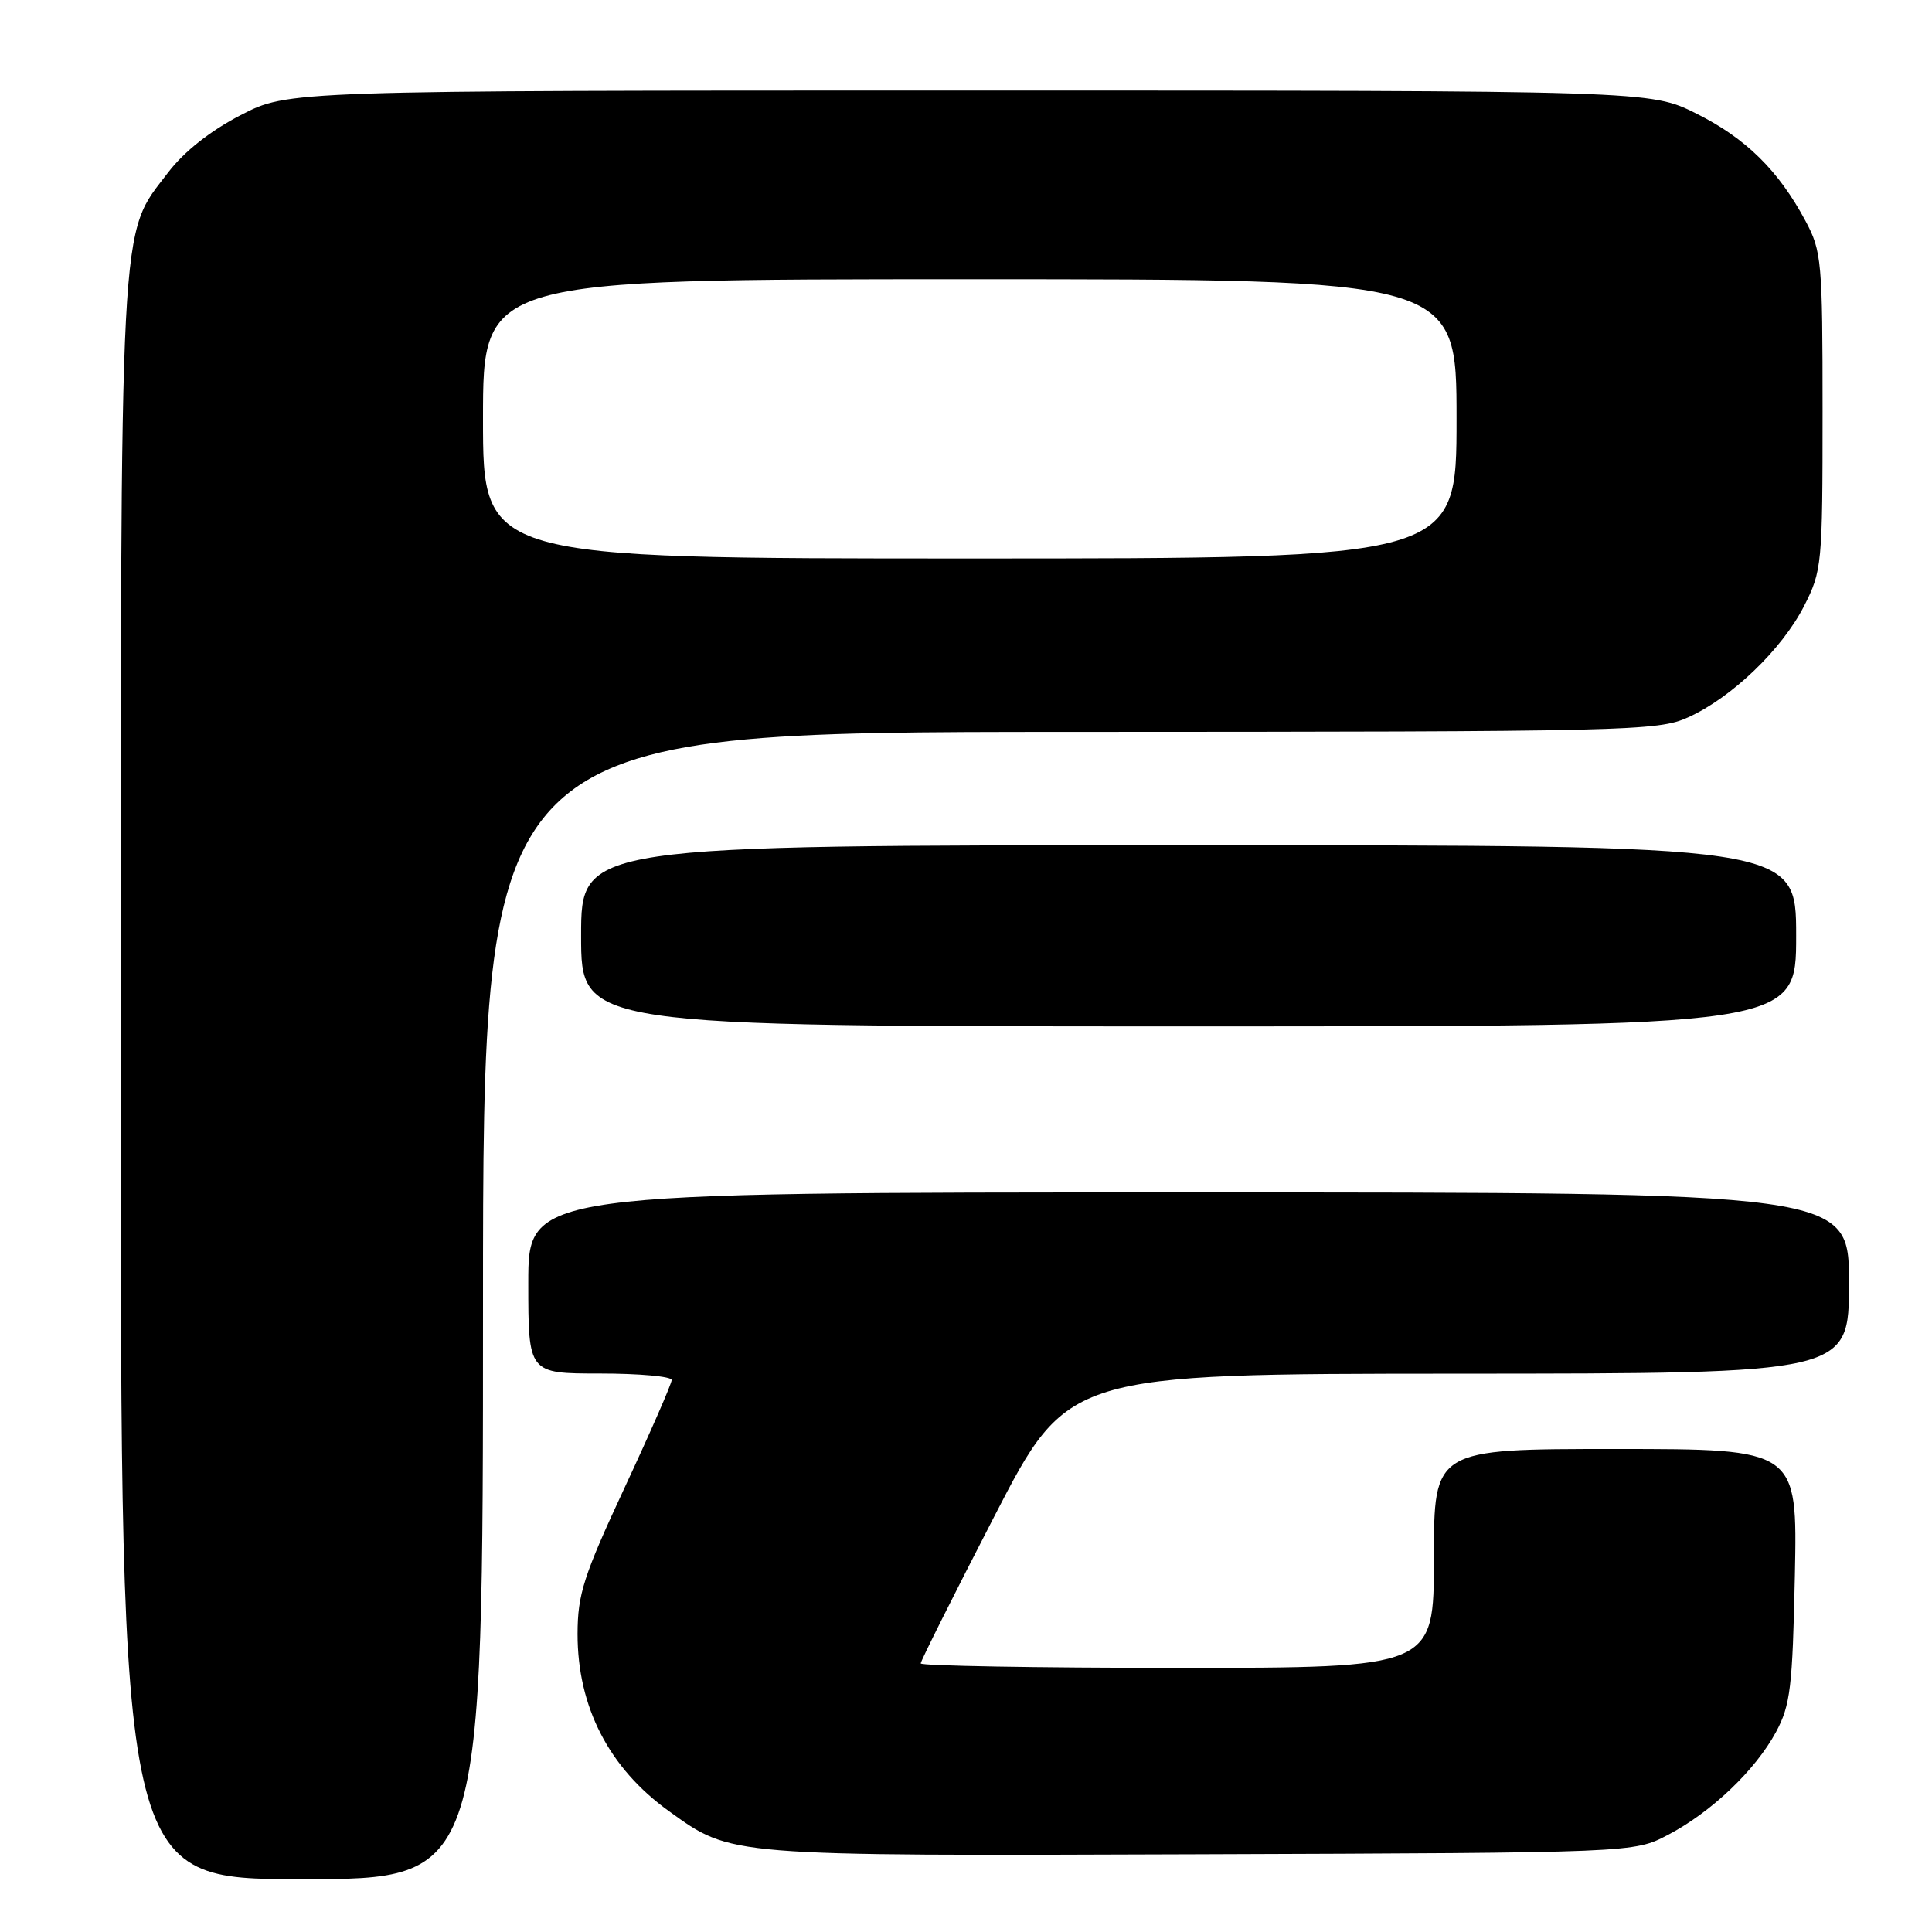 <?xml version="1.0" encoding="UTF-8" standalone="no"?>
<!DOCTYPE svg PUBLIC "-//W3C//DTD SVG 1.1//EN" "http://www.w3.org/Graphics/SVG/1.1/DTD/svg11.dtd" >
<svg xmlns="http://www.w3.org/2000/svg" xmlns:xlink="http://www.w3.org/1999/xlink" version="1.1" viewBox="0 0 256 256">
 <g >
 <path fill="currentColor"
d=" M 64.00 173.00 C 64.00 97.00 64.00 97.00 141.75 96.98 C 216.01 96.96 219.69 96.87 223.69 95.05 C 229.48 92.43 236.10 86.06 239.04 80.32 C 241.42 75.65 241.50 74.84 241.50 54.50 C 241.50 34.62 241.38 33.27 239.24 29.28 C 235.66 22.58 231.34 18.33 224.78 15.05 C 218.68 12.00 218.68 12.00 128.43 12.00 C 38.17 12.00 38.17 12.00 31.88 15.26 C 27.89 17.32 24.40 20.08 22.32 22.80 C 15.73 31.44 16.00 26.35 16.00 143.18 C 16.00 249.00 16.00 249.00 40.00 249.00 C 64.00 249.00 64.00 249.00 64.00 173.00 Z  M 221.00 243.14 C 226.77 240.12 232.58 234.58 235.33 229.50 C 237.24 225.95 237.52 223.61 237.83 208.75 C 238.17 192.00 238.17 192.00 214.08 192.00 C 190.00 192.00 190.00 192.00 190.00 206.50 C 190.00 221.00 190.00 221.00 156.00 221.00 C 137.30 221.00 122.00 220.73 122.00 220.41 C 122.00 220.08 126.39 211.32 131.75 200.93 C 141.50 182.04 141.50 182.04 193.25 182.02 C 245.00 182.00 245.00 182.00 245.00 170.00 C 245.00 158.00 245.00 158.00 157.50 158.00 C 70.00 158.00 70.00 158.00 70.00 170.00 C 70.00 182.00 70.00 182.00 79.50 182.00 C 84.72 182.00 89.00 182.39 89.00 182.86 C 89.00 183.34 86.20 189.75 82.77 197.11 C 77.32 208.82 76.54 211.25 76.53 216.50 C 76.52 226.17 80.70 234.29 88.64 239.99 C 96.99 245.99 96.07 245.92 159.00 245.70 C 216.50 245.50 216.50 245.50 221.00 243.14 Z  M 238.00 124.00 C 238.00 112.00 238.00 112.00 157.50 112.00 C 77.00 112.00 77.00 112.00 77.00 124.00 C 77.00 136.00 77.00 136.00 157.50 136.00 C 238.00 136.00 238.00 136.00 238.00 124.00 Z  M 64.00 55.50 C 64.00 37.00 64.00 37.00 128.50 37.00 C 193.00 37.00 193.00 37.00 193.00 55.50 C 193.00 74.00 193.00 74.00 128.50 74.00 C 64.00 74.00 64.00 74.00 64.00 55.50 Z "/>
</g>
</svg>